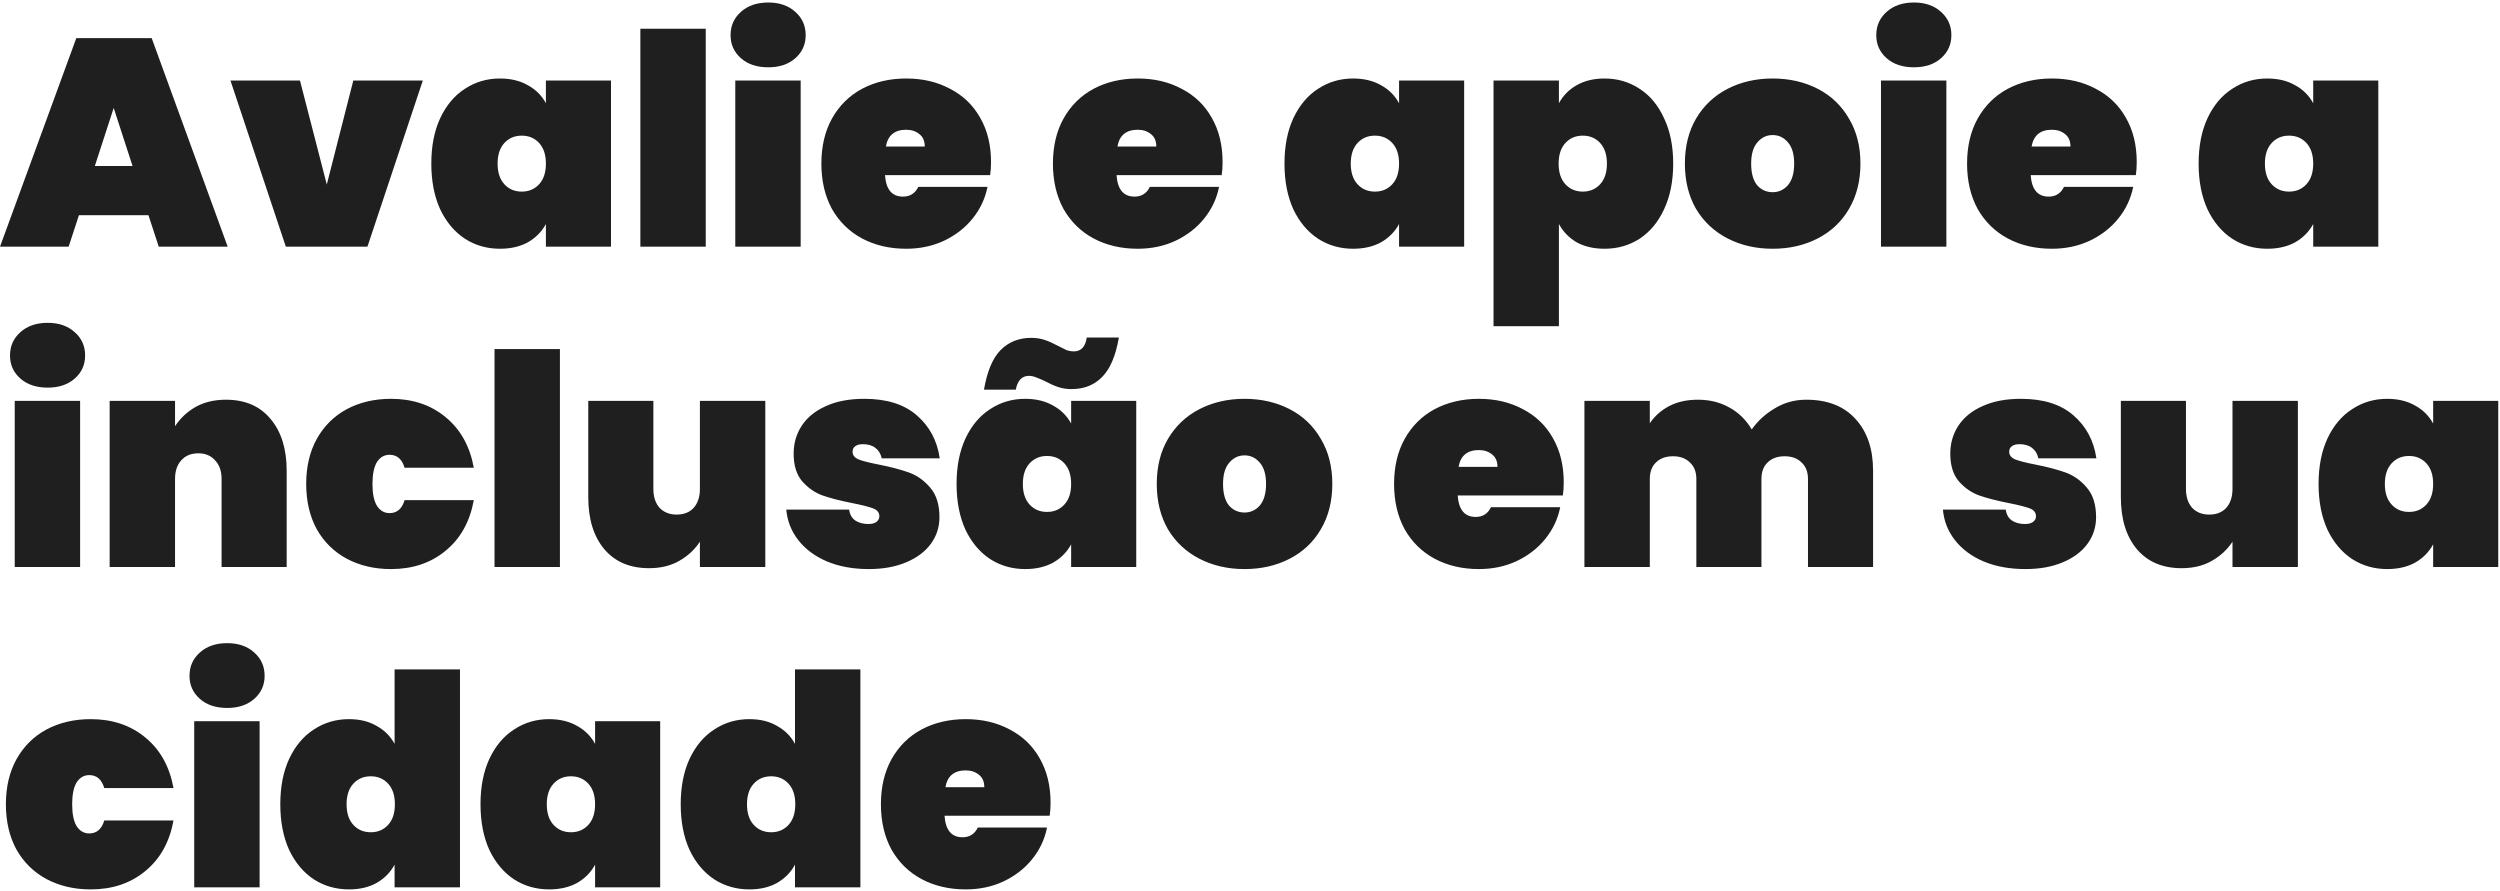 <svg width="679" height="242" viewBox="0 0 679 242" fill="none" xmlns="http://www.w3.org/2000/svg">
<path d="M40.32 58.44H21.44L18.64 67H0L20.72 10.36H41.2L61.84 67H43.12L40.32 58.44ZM36 45.08L30.88 29.32L25.76 45.08H36ZM88.755 50.12L95.955 21.88H114.835L99.795 67H77.635L62.595 21.88H81.475L88.755 50.12ZM117.147 44.44C117.147 39.693 117.947 35.587 119.547 32.12C121.2 28.6 123.44 25.933 126.267 24.12C129.094 22.253 132.267 21.32 135.787 21.32C138.72 21.32 141.254 21.933 143.387 23.16C145.52 24.333 147.147 25.96 148.267 28.04V21.88H165.947V67H148.267V60.84C147.147 62.92 145.52 64.573 143.387 65.8C141.254 66.973 138.72 67.56 135.787 67.56C132.267 67.56 129.094 66.653 126.267 64.84C123.44 62.973 121.2 60.307 119.547 56.84C117.947 53.32 117.147 49.187 117.147 44.44ZM148.267 44.44C148.267 42.04 147.654 40.173 146.427 38.84C145.2 37.507 143.627 36.84 141.707 36.84C139.787 36.84 138.214 37.507 136.987 38.84C135.76 40.173 135.147 42.04 135.147 44.44C135.147 46.84 135.76 48.707 136.987 50.04C138.214 51.373 139.787 52.04 141.707 52.04C143.627 52.04 145.2 51.373 146.427 50.04C147.654 48.707 148.267 46.84 148.267 44.44ZM191.682 7.8V67H173.922V7.8H191.682ZM208.663 18.28C205.57 18.28 203.09 17.453 201.223 15.8C199.356 14.147 198.423 12.067 198.423 9.56C198.423 7 199.356 4.893 201.223 3.24C203.09 1.533 205.57 0.68 208.663 0.68C211.703 0.68 214.156 1.533 216.023 3.24C217.89 4.893 218.823 7 218.823 9.56C218.823 12.067 217.89 14.147 216.023 15.8C214.156 17.453 211.703 18.28 208.663 18.28ZM217.463 21.88V67H199.703V21.88H217.463ZM269.164 44.04C269.164 45.267 269.084 46.44 268.924 47.56H240.364C240.631 51.453 242.258 53.4 245.244 53.4C247.164 53.4 248.551 52.52 249.404 50.76H268.204C267.564 53.96 266.204 56.84 264.124 59.4C262.098 61.907 259.511 63.907 256.364 65.4C253.271 66.84 249.858 67.56 246.124 67.56C241.644 67.56 237.644 66.627 234.124 64.76C230.658 62.893 227.938 60.227 225.964 56.76C224.044 53.24 223.084 49.133 223.084 44.44C223.084 39.747 224.044 35.667 225.964 32.2C227.938 28.68 230.658 25.987 234.124 24.12C237.644 22.253 241.644 21.32 246.124 21.32C250.604 21.32 254.578 22.253 258.044 24.12C261.564 25.933 264.284 28.547 266.204 31.96C268.178 35.373 269.164 39.4 269.164 44.04ZM251.164 39.8C251.164 38.307 250.684 37.187 249.724 36.44C248.764 35.64 247.564 35.24 246.124 35.24C242.978 35.24 241.138 36.76 240.604 39.8H251.164ZM332.055 44.04C332.055 45.267 331.975 46.44 331.815 47.56H303.255C303.522 51.453 305.148 53.4 308.135 53.4C310.055 53.4 311.442 52.52 312.295 50.76H331.095C330.455 53.96 329.095 56.84 327.015 59.4C324.988 61.907 322.402 63.907 319.255 65.4C316.162 66.84 312.748 67.56 309.015 67.56C304.535 67.56 300.535 66.627 297.015 64.76C293.548 62.893 290.828 60.227 288.855 56.76C286.935 53.24 285.975 49.133 285.975 44.44C285.975 39.747 286.935 35.667 288.855 32.2C290.828 28.68 293.548 25.987 297.015 24.12C300.535 22.253 304.535 21.32 309.015 21.32C313.495 21.32 317.468 22.253 320.935 24.12C324.455 25.933 327.175 28.547 329.095 31.96C331.068 35.373 332.055 39.4 332.055 44.04ZM314.055 39.8C314.055 38.307 313.575 37.187 312.615 36.44C311.655 35.64 310.455 35.24 309.015 35.24C305.868 35.24 304.028 36.76 303.495 39.8H314.055ZM348.866 44.44C348.866 39.693 349.666 35.587 351.266 32.12C352.919 28.6 355.159 25.933 357.986 24.12C360.812 22.253 363.986 21.32 367.506 21.32C370.439 21.32 372.972 21.933 375.106 23.16C377.239 24.333 378.866 25.96 379.986 28.04V21.88H397.666V67H379.986V60.84C378.866 62.92 377.239 64.573 375.106 65.8C372.972 66.973 370.439 67.56 367.506 67.56C363.986 67.56 360.812 66.653 357.986 64.84C355.159 62.973 352.919 60.307 351.266 56.84C349.666 53.32 348.866 49.187 348.866 44.44ZM379.986 44.44C379.986 42.04 379.372 40.173 378.146 38.84C376.919 37.507 375.346 36.84 373.426 36.84C371.506 36.84 369.932 37.507 368.706 38.84C367.479 40.173 366.866 42.04 366.866 44.44C366.866 46.84 367.479 48.707 368.706 50.04C369.932 51.373 371.506 52.04 373.426 52.04C375.346 52.04 376.919 51.373 378.146 50.04C379.372 48.707 379.986 46.84 379.986 44.44ZM423.401 28.04C424.521 25.96 426.121 24.333 428.201 23.16C430.334 21.933 432.867 21.32 435.801 21.32C439.321 21.32 442.494 22.253 445.321 24.12C448.147 25.933 450.361 28.6 451.961 32.12C453.614 35.587 454.441 39.693 454.441 44.44C454.441 49.187 453.614 53.32 451.961 56.84C450.361 60.307 448.147 62.973 445.321 64.84C442.494 66.653 439.321 67.56 435.801 67.56C432.867 67.56 430.334 66.973 428.201 65.8C426.121 64.573 424.521 62.92 423.401 60.84V88.6H405.641V21.88H423.401V28.04ZM436.441 44.44C436.441 42.04 435.827 40.173 434.601 38.84C433.374 37.507 431.801 36.84 429.881 36.84C427.961 36.84 426.387 37.507 425.161 38.84C423.934 40.173 423.321 42.04 423.321 44.44C423.321 46.84 423.934 48.707 425.161 50.04C426.387 51.373 427.961 52.04 429.881 52.04C431.801 52.04 433.374 51.373 434.601 50.04C435.827 48.707 436.441 46.84 436.441 44.44ZM481.456 67.56C476.922 67.56 472.842 66.627 469.216 64.76C465.589 62.893 462.736 60.227 460.656 56.76C458.629 53.24 457.616 49.133 457.616 44.44C457.616 39.747 458.629 35.667 460.656 32.2C462.736 28.68 465.589 25.987 469.216 24.12C472.842 22.253 476.922 21.32 481.456 21.32C485.989 21.32 490.069 22.253 493.696 24.12C497.322 25.987 500.149 28.68 502.176 32.2C504.256 35.667 505.296 39.747 505.296 44.44C505.296 49.133 504.256 53.24 502.176 56.76C500.149 60.227 497.322 62.893 493.696 64.76C490.069 66.627 485.989 67.56 481.456 67.56ZM481.456 52.2C483.109 52.2 484.496 51.56 485.616 50.28C486.736 48.947 487.296 47 487.296 44.44C487.296 41.88 486.736 39.96 485.616 38.68C484.496 37.347 483.109 36.68 481.456 36.68C479.802 36.68 478.416 37.347 477.296 38.68C476.176 39.96 475.616 41.88 475.616 44.44C475.616 47 476.149 48.947 477.216 50.28C478.336 51.56 479.749 52.2 481.456 52.2ZM519.835 18.28C516.742 18.28 514.262 17.453 512.395 15.8C510.528 14.147 509.595 12.067 509.595 9.56C509.595 7 510.528 4.893 512.395 3.24C514.262 1.533 516.742 0.68 519.835 0.68C522.875 0.68 525.328 1.533 527.195 3.24C529.062 4.893 529.995 7 529.995 9.56C529.995 12.067 529.062 14.147 527.195 15.8C525.328 17.453 522.875 18.28 519.835 18.28ZM528.635 21.88V67H510.875V21.88H528.635ZM580.336 44.04C580.336 45.267 580.256 46.44 580.096 47.56H551.536C551.803 51.453 553.43 53.4 556.416 53.4C558.336 53.4 559.723 52.52 560.576 50.76H579.376C578.736 53.96 577.376 56.84 575.296 59.4C573.27 61.907 570.683 63.907 567.536 65.4C564.443 66.84 561.03 67.56 557.296 67.56C552.816 67.56 548.816 66.627 545.296 64.76C541.83 62.893 539.11 60.227 537.136 56.76C535.216 53.24 534.256 49.133 534.256 44.44C534.256 39.747 535.216 35.667 537.136 32.2C539.11 28.68 541.83 25.987 545.296 24.12C548.816 22.253 552.816 21.32 557.296 21.32C561.776 21.32 565.75 22.253 569.216 24.12C572.736 25.933 575.456 28.547 577.376 31.96C579.35 35.373 580.336 39.4 580.336 44.04ZM562.336 39.8C562.336 38.307 561.856 37.187 560.896 36.44C559.936 35.64 558.736 35.24 557.296 35.24C554.15 35.24 552.31 36.76 551.776 39.8H562.336ZM597.147 44.44C597.147 39.693 597.947 35.587 599.547 32.12C601.2 28.6 603.44 25.933 606.267 24.12C609.094 22.253 612.267 21.32 615.787 21.32C618.72 21.32 621.254 21.933 623.387 23.16C625.52 24.333 627.147 25.96 628.267 28.04V21.88H645.947V67H628.267V60.84C627.147 62.92 625.52 64.573 623.387 65.8C621.254 66.973 618.72 67.56 615.787 67.56C612.267 67.56 609.094 66.653 606.267 64.84C603.44 62.973 601.2 60.307 599.547 56.84C597.947 53.32 597.147 49.187 597.147 44.44ZM628.267 44.44C628.267 42.04 627.654 40.173 626.427 38.84C625.2 37.507 623.627 36.84 621.707 36.84C619.787 36.84 618.214 37.507 616.987 38.84C615.76 40.173 615.147 42.04 615.147 44.44C615.147 46.84 615.76 48.707 616.987 50.04C618.214 51.373 619.787 52.04 621.707 52.04C623.627 52.04 625.2 51.373 626.427 50.04C627.654 48.707 628.267 46.84 628.267 44.44ZM12.96 105.28C9.867 105.28 7.387 104.453 5.52 102.8C3.653 101.147 2.72 99.067 2.72 96.56C2.72 94 3.653 91.893 5.52 90.24C7.387 88.533 9.867 87.68 12.96 87.68C16 87.68 18.453 88.533 20.32 90.24C22.187 91.893 23.12 94 23.12 96.56C23.12 99.067 22.187 101.147 20.32 102.8C18.453 104.453 16 105.28 12.96 105.28ZM21.76 108.88V154H4V108.88H21.76ZM61.381 108.56C66.555 108.56 70.581 110.293 73.461 113.76C76.395 117.227 77.861 121.92 77.861 127.84V154H60.181V130.08C60.181 127.947 59.595 126.267 58.421 125.04C57.301 123.76 55.781 123.12 53.861 123.12C51.888 123.12 50.341 123.76 49.221 125.04C48.101 126.267 47.541 127.947 47.541 130.08V154H29.781V108.88H47.541V115.76C48.928 113.627 50.768 111.893 53.061 110.56C55.408 109.227 58.181 108.56 61.381 108.56ZM83.162 131.44C83.162 126.747 84.123 122.667 86.043 119.2C88.016 115.68 90.736 112.987 94.203 111.12C97.722 109.253 101.723 108.32 106.203 108.32C112.069 108.32 117.003 109.973 121.003 113.28C125.056 116.587 127.616 121.173 128.683 127.04H109.883C109.189 124.693 107.829 123.52 105.803 123.52C104.363 123.52 103.216 124.187 102.363 125.52C101.563 126.853 101.163 128.827 101.163 131.44C101.163 134.053 101.563 136.027 102.363 137.36C103.216 138.693 104.363 139.36 105.803 139.36C107.829 139.36 109.189 138.187 109.883 135.84H128.683C127.616 141.707 125.056 146.293 121.003 149.6C117.003 152.907 112.069 154.56 106.203 154.56C101.723 154.56 97.722 153.627 94.203 151.76C90.736 149.893 88.016 147.227 86.043 143.76C84.123 140.24 83.162 136.133 83.162 131.44ZM152.073 94.8V154H134.313V94.8H152.073ZM207.854 108.88V154H190.094V147.12C188.707 149.253 186.84 150.987 184.494 152.32C182.2 153.653 179.454 154.32 176.254 154.32C171.08 154.32 167.027 152.587 164.094 149.12C161.214 145.653 159.774 140.96 159.774 135.04V108.88H177.454V132.8C177.454 134.933 178.014 136.64 179.134 137.92C180.307 139.147 181.854 139.76 183.774 139.76C185.747 139.76 187.294 139.147 188.414 137.92C189.534 136.64 190.094 134.933 190.094 132.8V108.88H207.854ZM235.955 154.56C231.688 154.56 227.902 153.867 224.595 152.48C221.342 151.093 218.755 149.173 216.835 146.72C214.915 144.267 213.822 141.493 213.555 138.4H230.595C230.808 139.733 231.368 140.72 232.275 141.36C233.235 142 234.435 142.32 235.875 142.32C236.782 142.32 237.502 142.133 238.035 141.76C238.568 141.333 238.835 140.827 238.835 140.24C238.835 139.227 238.275 138.507 237.155 138.08C236.035 137.653 234.142 137.173 231.475 136.64C228.222 136 225.528 135.307 223.395 134.56C221.315 133.813 219.475 132.533 217.875 130.72C216.328 128.907 215.555 126.4 215.555 123.2C215.555 120.427 216.275 117.92 217.715 115.68C219.208 113.387 221.395 111.6 224.275 110.32C227.155 108.987 230.648 108.32 234.755 108.32C240.835 108.32 245.582 109.813 248.995 112.8C252.462 115.787 254.542 119.68 255.235 124.48H239.475C239.208 123.253 238.648 122.32 237.795 121.68C236.942 120.987 235.795 120.64 234.355 120.64C233.448 120.64 232.755 120.827 232.275 121.2C231.795 121.52 231.555 122.027 231.555 122.72C231.555 123.627 232.115 124.32 233.235 124.8C234.355 125.227 236.142 125.68 238.595 126.16C241.848 126.8 244.595 127.52 246.835 128.32C249.075 129.12 251.022 130.507 252.675 132.48C254.328 134.4 255.155 137.067 255.155 140.48C255.155 143.147 254.382 145.547 252.835 147.68C251.288 149.813 249.048 151.493 246.115 152.72C243.235 153.947 239.848 154.56 235.955 154.56ZM259.803 131.44C259.803 126.693 260.603 122.587 262.203 119.12C263.856 115.6 266.096 112.933 268.923 111.12C271.75 109.253 274.923 108.32 278.443 108.32C281.376 108.32 283.91 108.933 286.043 110.16C288.176 111.333 289.803 112.96 290.923 115.04V108.88H308.603V154H290.923V147.84C289.803 149.92 288.176 151.573 286.043 152.8C283.91 153.973 281.376 154.56 278.443 154.56C274.923 154.56 271.75 153.653 268.923 151.84C266.096 149.973 263.856 147.307 262.203 143.84C260.603 140.32 259.803 136.187 259.803 131.44ZM290.923 131.44C290.923 129.04 290.31 127.173 289.083 125.84C287.856 124.507 286.283 123.84 284.363 123.84C282.443 123.84 280.87 124.507 279.643 125.84C278.416 127.173 277.803 129.04 277.803 131.44C277.803 133.84 278.416 135.707 279.643 137.04C280.87 138.373 282.443 139.04 284.363 139.04C286.283 139.04 287.856 138.373 289.083 137.04C290.31 135.707 290.923 133.84 290.923 131.44ZM267.243 105.84C268.096 100.88 269.59 97.307 271.723 95.12C273.91 92.88 276.71 91.76 280.123 91.76C281.403 91.76 282.603 91.947 283.723 92.32C284.843 92.693 286.043 93.227 287.323 93.92C288.336 94.453 289.136 94.853 289.723 95.12C290.363 95.333 291.003 95.44 291.643 95.44C293.616 95.44 294.79 94.187 295.163 91.68H303.883C303.03 96.64 301.51 100.213 299.323 102.4C297.19 104.587 294.416 105.68 291.003 105.68C289.723 105.68 288.523 105.493 287.403 105.12C286.283 104.747 285.083 104.213 283.803 103.52C283.056 103.147 282.31 102.827 281.563 102.56C280.816 102.24 280.123 102.08 279.483 102.08C277.563 102.08 276.363 103.333 275.883 105.84H267.243ZM338.018 154.56C333.485 154.56 329.405 153.627 325.778 151.76C322.151 149.893 319.298 147.227 317.218 143.76C315.191 140.24 314.178 136.133 314.178 131.44C314.178 126.747 315.191 122.667 317.218 119.2C319.298 115.68 322.151 112.987 325.778 111.12C329.405 109.253 333.485 108.32 338.018 108.32C342.551 108.32 346.631 109.253 350.258 111.12C353.885 112.987 356.711 115.68 358.738 119.2C360.818 122.667 361.858 126.747 361.858 131.44C361.858 136.133 360.818 140.24 358.738 143.76C356.711 147.227 353.885 149.893 350.258 151.76C346.631 153.627 342.551 154.56 338.018 154.56ZM338.018 139.2C339.671 139.2 341.058 138.56 342.178 137.28C343.298 135.947 343.858 134 343.858 131.44C343.858 128.88 343.298 126.96 342.178 125.68C341.058 124.347 339.671 123.68 338.018 123.68C336.365 123.68 334.978 124.347 333.858 125.68C332.738 126.96 332.178 128.88 332.178 131.44C332.178 134 332.711 135.947 333.778 137.28C334.898 138.56 336.311 139.2 338.018 139.2ZM424.711 131.04C424.711 132.267 424.631 133.44 424.471 134.56H395.911C396.178 138.453 397.805 140.4 400.791 140.4C402.711 140.4 404.098 139.52 404.951 137.76H423.751C423.111 140.96 421.751 143.84 419.671 146.4C417.645 148.907 415.058 150.907 411.911 152.4C408.818 153.84 405.405 154.56 401.671 154.56C397.191 154.56 393.191 153.627 389.671 151.76C386.205 149.893 383.485 147.227 381.511 143.76C379.591 140.24 378.631 136.133 378.631 131.44C378.631 126.747 379.591 122.667 381.511 119.2C383.485 115.68 386.205 112.987 389.671 111.12C393.191 109.253 397.191 108.32 401.671 108.32C406.151 108.32 410.125 109.253 413.591 111.12C417.111 112.933 419.831 115.547 421.751 118.96C423.725 122.373 424.711 126.4 424.711 131.04ZM406.711 126.8C406.711 125.307 406.231 124.187 405.271 123.44C404.311 122.64 403.111 122.24 401.671 122.24C398.525 122.24 396.685 123.76 396.151 126.8H406.711ZM490.568 108.56C496.328 108.56 500.781 110.293 503.928 113.76C507.128 117.227 508.728 121.92 508.728 127.84V154H491.048V130.08C491.048 128.16 490.461 126.667 489.288 125.6C488.168 124.48 486.648 123.92 484.728 123.92C482.755 123.92 481.208 124.48 480.088 125.6C478.968 126.667 478.408 128.16 478.408 130.08V154H460.728V130.08C460.728 128.16 460.141 126.667 458.968 125.6C457.848 124.48 456.328 123.92 454.408 123.92C452.435 123.92 450.888 124.48 449.768 125.6C448.648 126.667 448.088 128.16 448.088 130.08V154H430.328V108.88H448.088V114.96C449.368 113.04 451.101 111.493 453.288 110.32C455.528 109.147 458.141 108.56 461.128 108.56C464.381 108.56 467.261 109.28 469.768 110.72C472.275 112.107 474.275 114.08 475.768 116.64C477.421 114.293 479.528 112.373 482.088 110.88C484.648 109.333 487.475 108.56 490.568 108.56ZM550.096 154.56C545.829 154.56 542.042 153.867 538.736 152.48C535.482 151.093 532.896 149.173 530.976 146.72C529.056 144.267 527.962 141.493 527.696 138.4H544.736C544.949 139.733 545.509 140.72 546.416 141.36C547.376 142 548.576 142.32 550.016 142.32C550.922 142.32 551.642 142.133 552.176 141.76C552.709 141.333 552.976 140.827 552.976 140.24C552.976 139.227 552.416 138.507 551.296 138.08C550.176 137.653 548.282 137.173 545.616 136.64C542.362 136 539.669 135.307 537.536 134.56C535.456 133.813 533.616 132.533 532.016 130.72C530.469 128.907 529.696 126.4 529.696 123.2C529.696 120.427 530.416 117.92 531.856 115.68C533.349 113.387 535.536 111.6 538.416 110.32C541.296 108.987 544.789 108.32 548.896 108.32C554.976 108.32 559.722 109.813 563.136 112.8C566.602 115.787 568.682 119.68 569.376 124.48H553.616C553.349 123.253 552.789 122.32 551.936 121.68C551.082 120.987 549.936 120.64 548.496 120.64C547.589 120.64 546.896 120.827 546.416 121.2C545.936 121.52 545.696 122.027 545.696 122.72C545.696 123.627 546.256 124.32 547.376 124.8C548.496 125.227 550.282 125.68 552.736 126.16C555.989 126.8 558.736 127.52 560.976 128.32C563.216 129.12 565.162 130.507 566.816 132.48C568.469 134.4 569.296 137.067 569.296 140.48C569.296 143.147 568.522 145.547 566.976 147.68C565.429 149.813 563.189 151.493 560.256 152.72C557.376 153.947 553.989 154.56 550.096 154.56ZM624.104 108.88V154H606.344V147.12C604.957 149.253 603.09 150.987 600.744 152.32C598.45 153.653 595.704 154.32 592.504 154.32C587.33 154.32 583.277 152.587 580.344 149.12C577.464 145.653 576.024 140.96 576.024 135.04V108.88H593.704V132.8C593.704 134.933 594.264 136.64 595.384 137.92C596.557 139.147 598.104 139.76 600.024 139.76C601.997 139.76 603.544 139.147 604.664 137.92C605.784 136.64 606.344 134.933 606.344 132.8V108.88H624.104ZM629.725 131.44C629.725 126.693 630.525 122.587 632.125 119.12C633.778 115.6 636.018 112.933 638.845 111.12C641.672 109.253 644.845 108.32 648.365 108.32C651.298 108.32 653.832 108.933 655.965 110.16C658.098 111.333 659.725 112.96 660.845 115.04V108.88H678.525V154H660.845V147.84C659.725 149.92 658.098 151.573 655.965 152.8C653.832 153.973 651.298 154.56 648.365 154.56C644.845 154.56 641.672 153.653 638.845 151.84C636.018 149.973 633.778 147.307 632.125 143.84C630.525 140.32 629.725 136.187 629.725 131.44ZM660.845 131.44C660.845 129.04 660.232 127.173 659.005 125.84C657.778 124.507 656.205 123.84 654.285 123.84C652.365 123.84 650.792 124.507 649.565 125.84C648.338 127.173 647.725 129.04 647.725 131.44C647.725 133.84 648.338 135.707 649.565 137.04C650.792 138.373 652.365 139.04 654.285 139.04C656.205 139.04 657.778 138.373 659.005 137.04C660.232 135.707 660.845 133.84 660.845 131.44ZM1.6 218.44C1.6 213.747 2.56 209.667 4.48 206.2C6.453 202.68 9.173 199.987 12.64 198.12C16.16 196.253 20.16 195.32 24.64 195.32C30.507 195.32 35.44 196.973 39.44 200.28C43.493 203.587 46.053 208.173 47.12 214.04H28.32C27.627 211.693 26.267 210.52 24.24 210.52C22.8 210.52 21.653 211.187 20.8 212.52C20 213.853 19.6 215.827 19.6 218.44C19.6 221.053 20 223.027 20.8 224.36C21.653 225.693 22.8 226.36 24.24 226.36C26.267 226.36 27.627 225.187 28.32 222.84H47.12C46.053 228.707 43.493 233.293 39.44 236.6C35.44 239.907 30.507 241.56 24.64 241.56C20.16 241.56 16.16 240.627 12.64 238.76C9.173 236.893 6.453 234.227 4.48 230.76C2.56 227.24 1.6 223.133 1.6 218.44ZM61.71 192.28C58.617 192.28 56.137 191.453 54.27 189.8C52.403 188.147 51.47 186.067 51.47 183.56C51.47 181 52.403 178.893 54.27 177.24C56.137 175.533 58.617 174.68 61.71 174.68C64.75 174.68 67.203 175.533 69.07 177.24C70.937 178.893 71.87 181 71.87 183.56C71.87 186.067 70.937 188.147 69.07 189.8C67.203 191.453 64.75 192.28 61.71 192.28ZM70.51 195.88V241H52.75V195.88H70.51ZM76.131 218.44C76.131 213.693 76.931 209.587 78.531 206.12C80.185 202.6 82.425 199.933 85.251 198.12C88.078 196.253 91.251 195.32 94.771 195.32C97.705 195.32 100.211 195.933 102.291 197.16C104.425 198.333 106.051 199.96 107.171 202.04V181.8H124.931V241H107.171V234.84C106.051 236.92 104.425 238.573 102.291 239.8C100.211 240.973 97.705 241.56 94.771 241.56C91.251 241.56 88.078 240.653 85.251 238.84C82.425 236.973 80.185 234.307 78.531 230.84C76.931 227.32 76.131 223.187 76.131 218.44ZM107.251 218.44C107.251 216.04 106.638 214.173 105.411 212.84C104.185 211.507 102.611 210.84 100.691 210.84C98.771 210.84 97.198 211.507 95.971 212.84C94.745 214.173 94.131 216.04 94.131 218.44C94.131 220.84 94.745 222.707 95.971 224.04C97.198 225.373 98.771 226.04 100.691 226.04C102.611 226.04 104.185 225.373 105.411 224.04C106.638 222.707 107.251 220.84 107.251 218.44ZM130.506 218.44C130.506 213.693 131.306 209.587 132.906 206.12C134.56 202.6 136.8 199.933 139.626 198.12C142.453 196.253 145.626 195.32 149.146 195.32C152.08 195.32 154.613 195.933 156.746 197.16C158.88 198.333 160.506 199.96 161.626 202.04V195.88H179.306V241H161.626V234.84C160.506 236.92 158.88 238.573 156.746 239.8C154.613 240.973 152.08 241.56 149.146 241.56C145.626 241.56 142.453 240.653 139.626 238.84C136.8 236.973 134.56 234.307 132.906 230.84C131.306 227.32 130.506 223.187 130.506 218.44ZM161.626 218.44C161.626 216.04 161.013 214.173 159.786 212.84C158.56 211.507 156.986 210.84 155.066 210.84C153.146 210.84 151.573 211.507 150.346 212.84C149.12 214.173 148.506 216.04 148.506 218.44C148.506 220.84 149.12 222.707 150.346 224.04C151.573 225.373 153.146 226.04 155.066 226.04C156.986 226.04 158.56 225.373 159.786 224.04C161.013 222.707 161.626 220.84 161.626 218.44ZM184.881 218.44C184.881 213.693 185.681 209.587 187.281 206.12C188.935 202.6 191.175 199.933 194.001 198.12C196.828 196.253 200.001 195.32 203.521 195.32C206.455 195.32 208.961 195.933 211.041 197.16C213.175 198.333 214.801 199.96 215.921 202.04V181.8H233.681V241H215.921V234.84C214.801 236.92 213.175 238.573 211.041 239.8C208.961 240.973 206.455 241.56 203.521 241.56C200.001 241.56 196.828 240.653 194.001 238.84C191.175 236.973 188.935 234.307 187.281 230.84C185.681 227.32 184.881 223.187 184.881 218.44ZM216.001 218.44C216.001 216.04 215.388 214.173 214.161 212.84C212.935 211.507 211.361 210.84 209.441 210.84C207.521 210.84 205.948 211.507 204.721 212.84C203.495 214.173 202.881 216.04 202.881 218.44C202.881 220.84 203.495 222.707 204.721 224.04C205.948 225.373 207.521 226.04 209.441 226.04C211.361 226.04 212.935 225.373 214.161 224.04C215.388 222.707 216.001 220.84 216.001 218.44ZM285.336 218.04C285.336 219.267 285.256 220.44 285.096 221.56H256.536C256.803 225.453 258.43 227.4 261.416 227.4C263.336 227.4 264.723 226.52 265.576 224.76H284.376C283.736 227.96 282.376 230.84 280.296 233.4C278.27 235.907 275.683 237.907 272.536 239.4C269.443 240.84 266.03 241.56 262.296 241.56C257.816 241.56 253.816 240.627 250.296 238.76C246.83 236.893 244.11 234.227 242.136 230.76C240.216 227.24 239.256 223.133 239.256 218.44C239.256 213.747 240.216 209.667 242.136 206.2C244.11 202.68 246.83 199.987 250.296 198.12C253.816 196.253 257.816 195.32 262.296 195.32C266.776 195.32 270.75 196.253 274.216 198.12C277.736 199.933 280.456 202.547 282.376 205.96C284.35 209.373 285.336 213.4 285.336 218.04ZM267.336 213.8C267.336 212.307 266.856 211.187 265.896 210.44C264.936 209.64 263.736 209.24 262.296 209.24C259.15 209.24 257.31 210.76 256.776 213.8H267.336Z" fill="#1F1F1F"/>
</svg>
